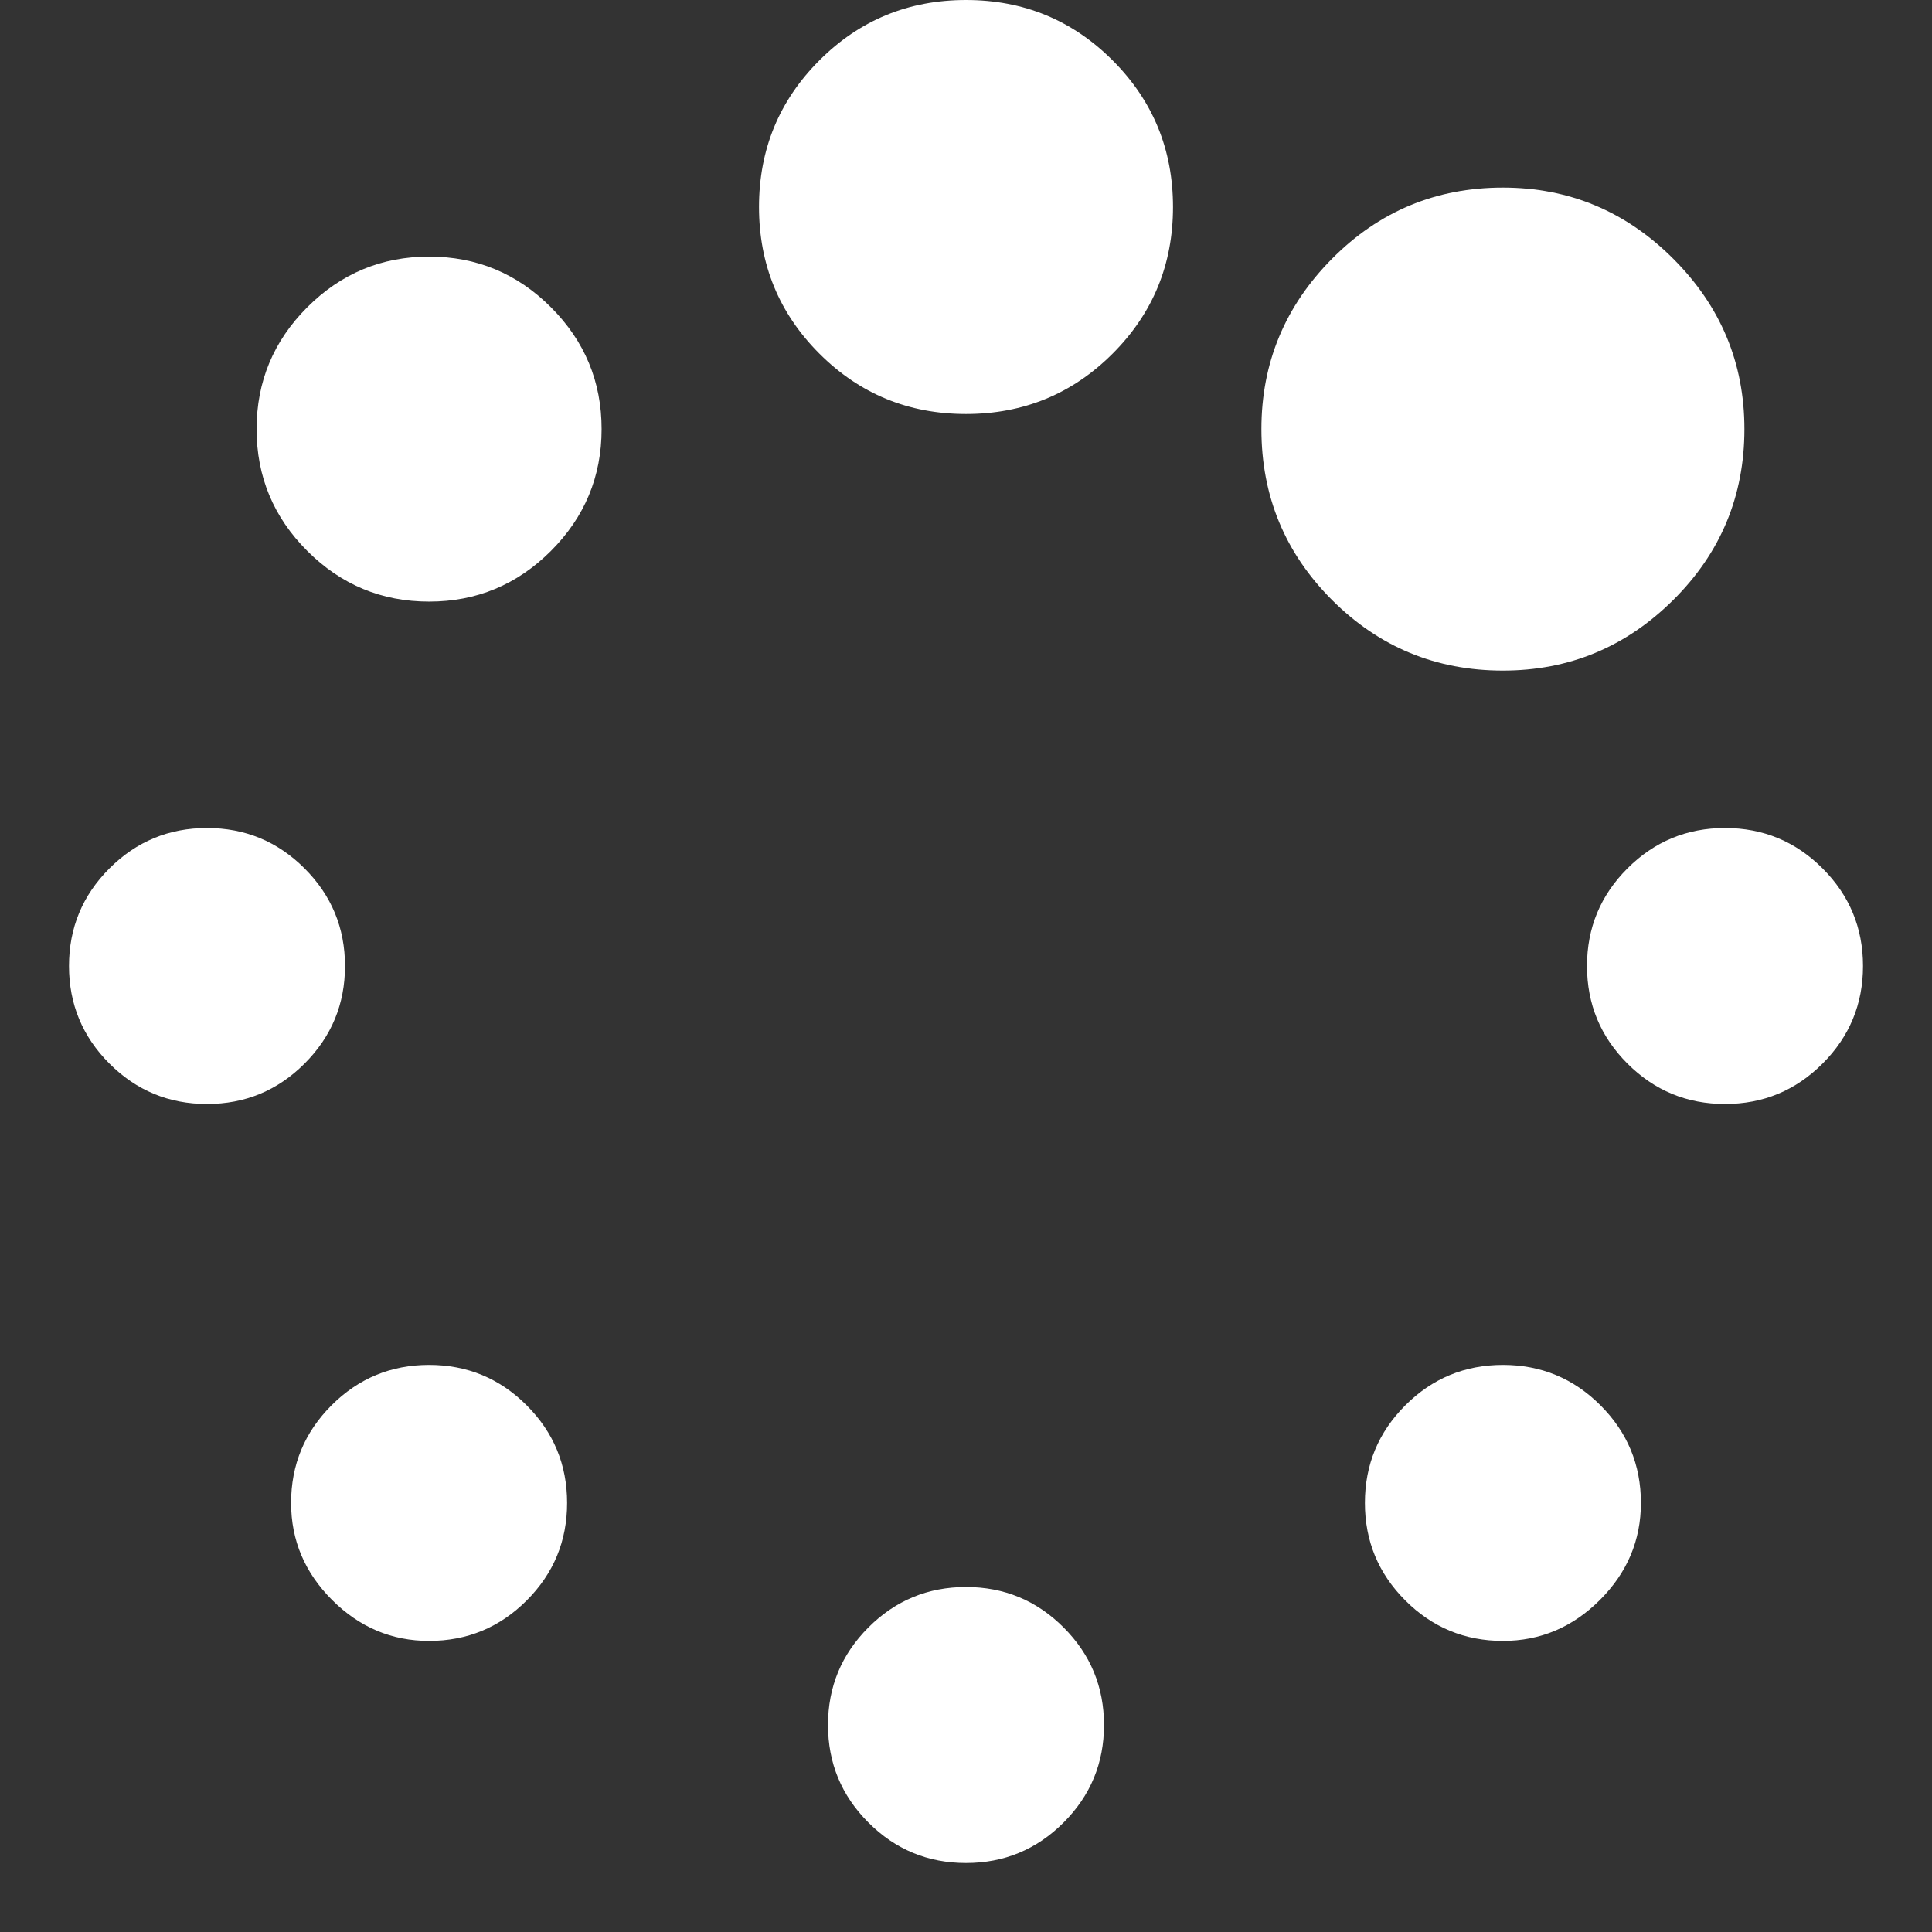 <svg width="1792" height="1792" xmlns="http://www.w3.org/2000/svg"><rect width="100%" height="100%" fill="#333333" stroke="none"/><path d="M526 1394q0 53-37.5 90.5T398 1522q-52 0-90-38t-38-90q0-53 37.5-90.5T398 1266t90.5 37.5T526 1394zm498 206q0 53-37.5 90.5T896 1728t-90.5-37.5T768 1600t37.5-90.5T896 1472t90.5 37.5 37.5 90.5zM320 896q0 53-37.5 90.5T192 1024t-90.5-37.5T64 896t37.5-90.5T192 768t90.5 37.5T320 896zm1202 498q0 52-38 90t-90 38q-53 0-90.5-37.5T1266 1394t37.5-90.5 90.5-37.5 90.5 37.5 37.5 90.5zM558 398q0 66-47 113t-113 47-113-47-47-113 47-113 113-47 113 47 47 113zm1170 498q0 53-37.5 90.5T1600 1024t-90.5-37.5T1472 896t37.5-90.5T1600 768t90.5 37.5T1728 896zm-640-704q0 80-56 136t-136 56-136-56-56-136 56-136T896 0t136 56 56 136zm530 206q0 93-66 158.5T1394 622q-93 0-158.5-65.5T1170 398q0-92 65.5-158t158.5-66q92 0 158 66t66 158z" fill="#fff"/></svg>